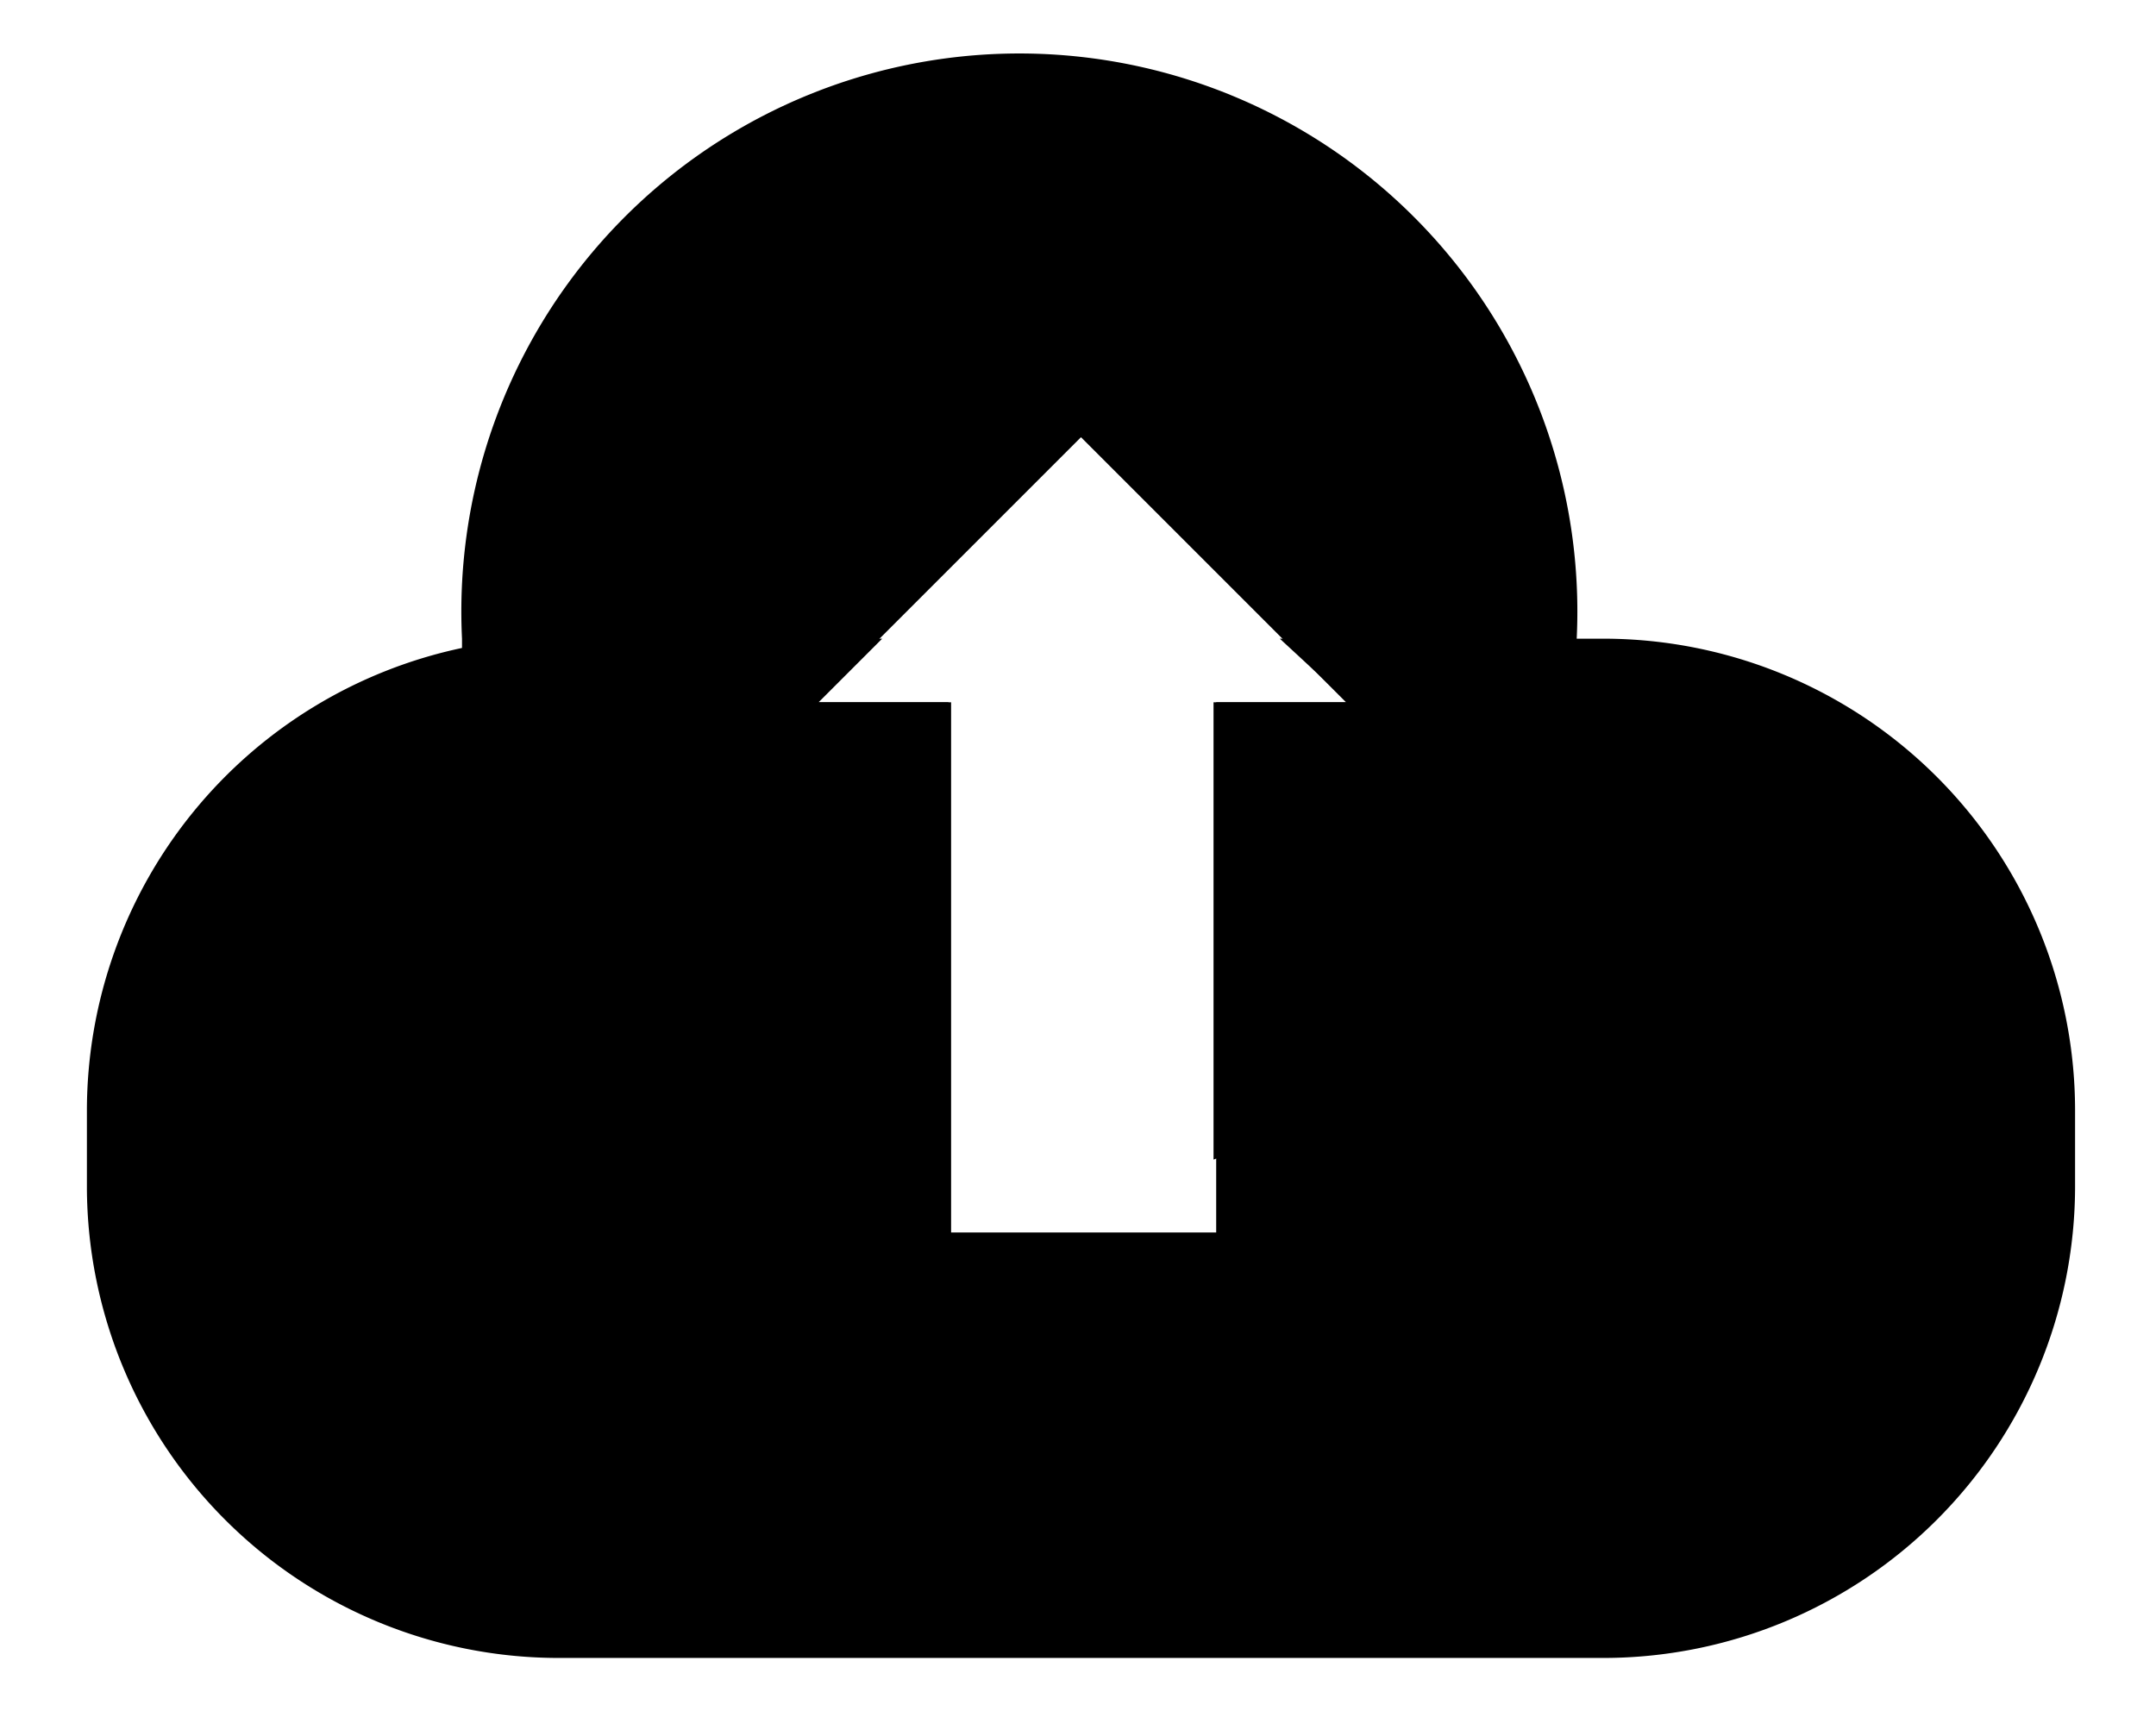 <?xml version="1.0" standalone="no"?><!DOCTYPE svg PUBLIC "-//W3C//DTD SVG 1.1//EN" "http://www.w3.org/Graphics/SVG/1.1/DTD/svg11.dtd"><svg t="1672543632423" class="icon" viewBox="0 0 1290 1024" version="1.1" xmlns="http://www.w3.org/2000/svg" p-id="1471" xmlns:xlink="http://www.w3.org/1999/xlink" width="251.953" height="200"><path d="M943.391 382.142A330.703 330.703 0 0 1 726.095 693.812V420.209h79.305l-158.611-158.611-158.611 158.611h79.305v291.843a333.082 333.082 0 0 1-291.05-324.359v-5.551a333.875 333.875 0 1 1 666.957 0z" p-id="1472"></path><path d="M1241.579 663.676v46.79a282.327 282.327 0 0 1-281.534 281.534h-626.512A282.327 282.327 0 0 1 52 710.466v-46.79a283.12 283.12 0 0 1 224.434-275.982 331.496 331.496 0 0 1 57.1-5.551H527.832l-38.067 38.067h79.305v317.221h158.611v-317.221h79.305L765.748 382.142h192.712A282.327 282.327 0 0 1 1241.579 663.676z" p-id="1473"></path></svg>